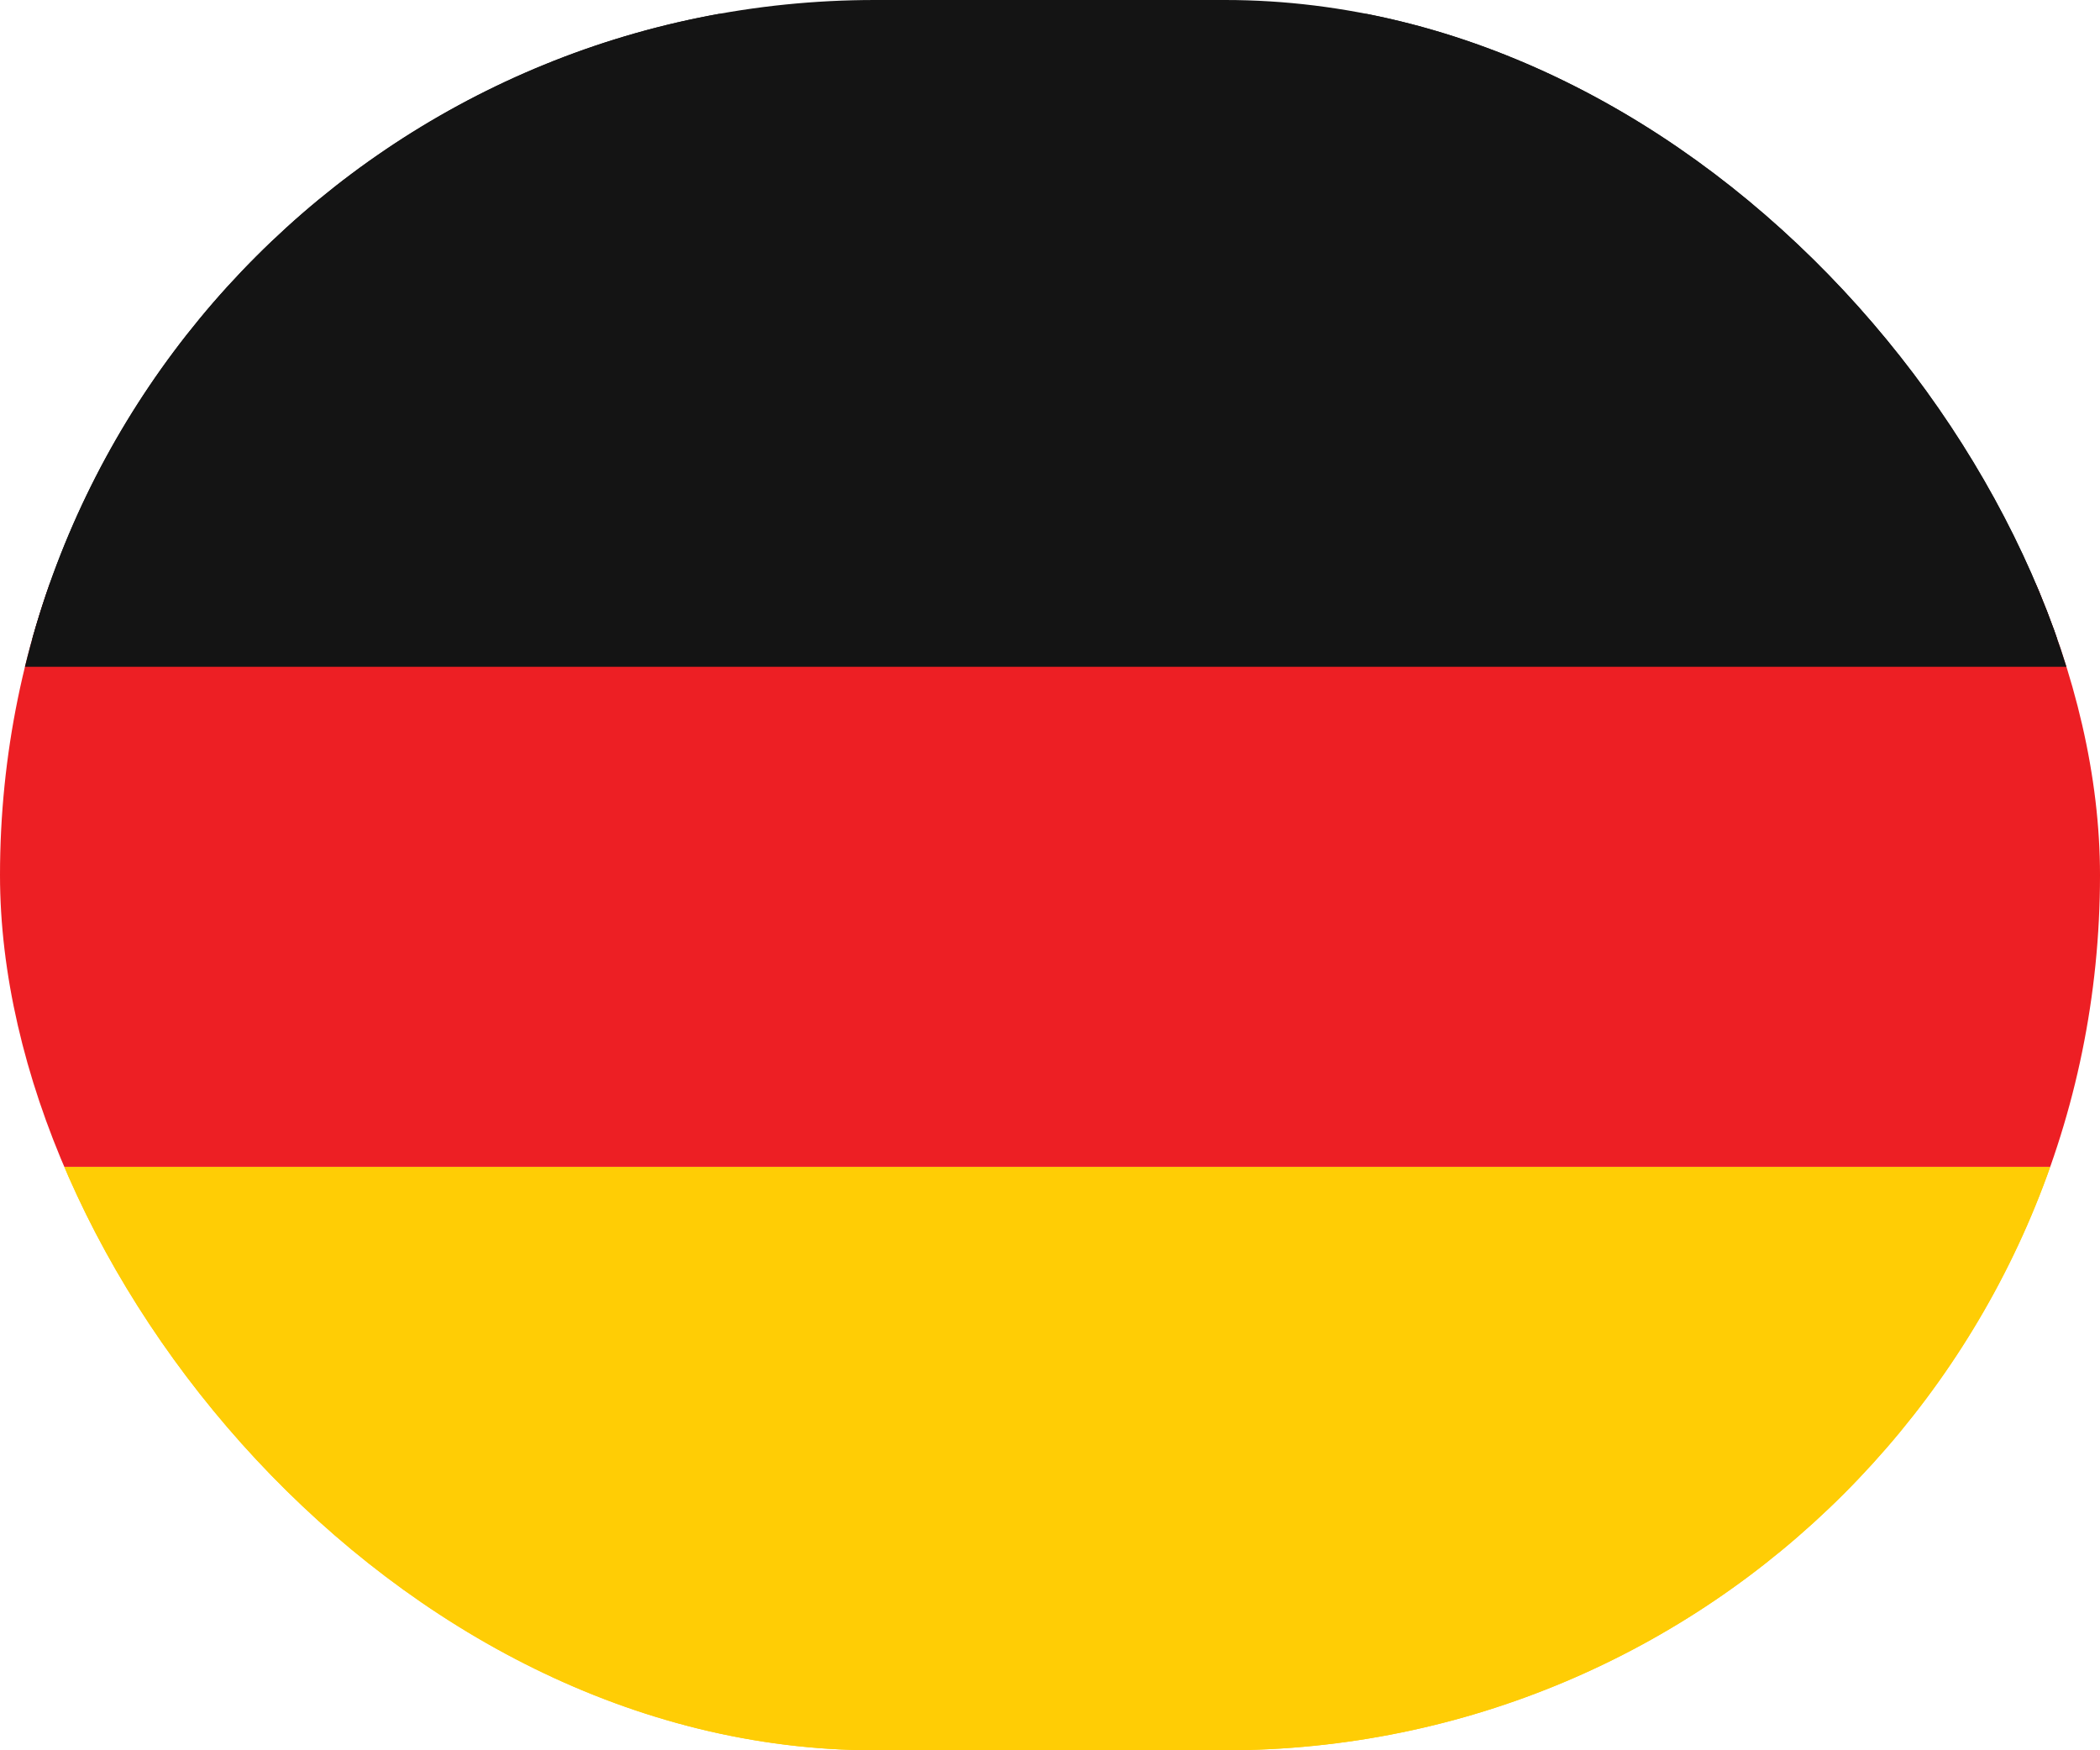 <svg width="30" height="25" viewBox="0 0 30 25" fill="none" xmlns="http://www.w3.org/2000/svg">
<g clip-path="url(#clip0_2511_2009)">
<path d="M0 21.428C0 22.692 0.351 23.903 0.976 24.796C1.601 25.689 2.449 26.19 3.333 26.19H26.667C27.551 26.19 28.399 25.689 29.024 24.796C29.649 23.903 30 22.692 30 21.428V16.667H0V21.428Z" fill="#FFCD05"/>
<path d="M0 8.333H30V16.667H0V8.333Z" fill="#ED1F24"/>
<path d="M26.667 0.198H3.333C2.449 0.198 1.601 0.616 0.976 1.361C0.351 2.105 0 3.114 0 4.167L0 9.127H30V4.167C30 3.114 29.649 2.105 29.024 1.361C28.399 0.616 27.551 0.198 26.667 0.198Z" fill="#141414"/>
<rect width="30" height="9.524" fill="#141414"/>
<rect x="-1" y="16.667" width="32" height="9.524" fill="#FFCD05"/>
</g>
<defs>
<clipPath id="clip0_2511_2009">
<rect width="30" height="25" rx="12.5" fill="white"/>
</clipPath>
</defs>
</svg>
